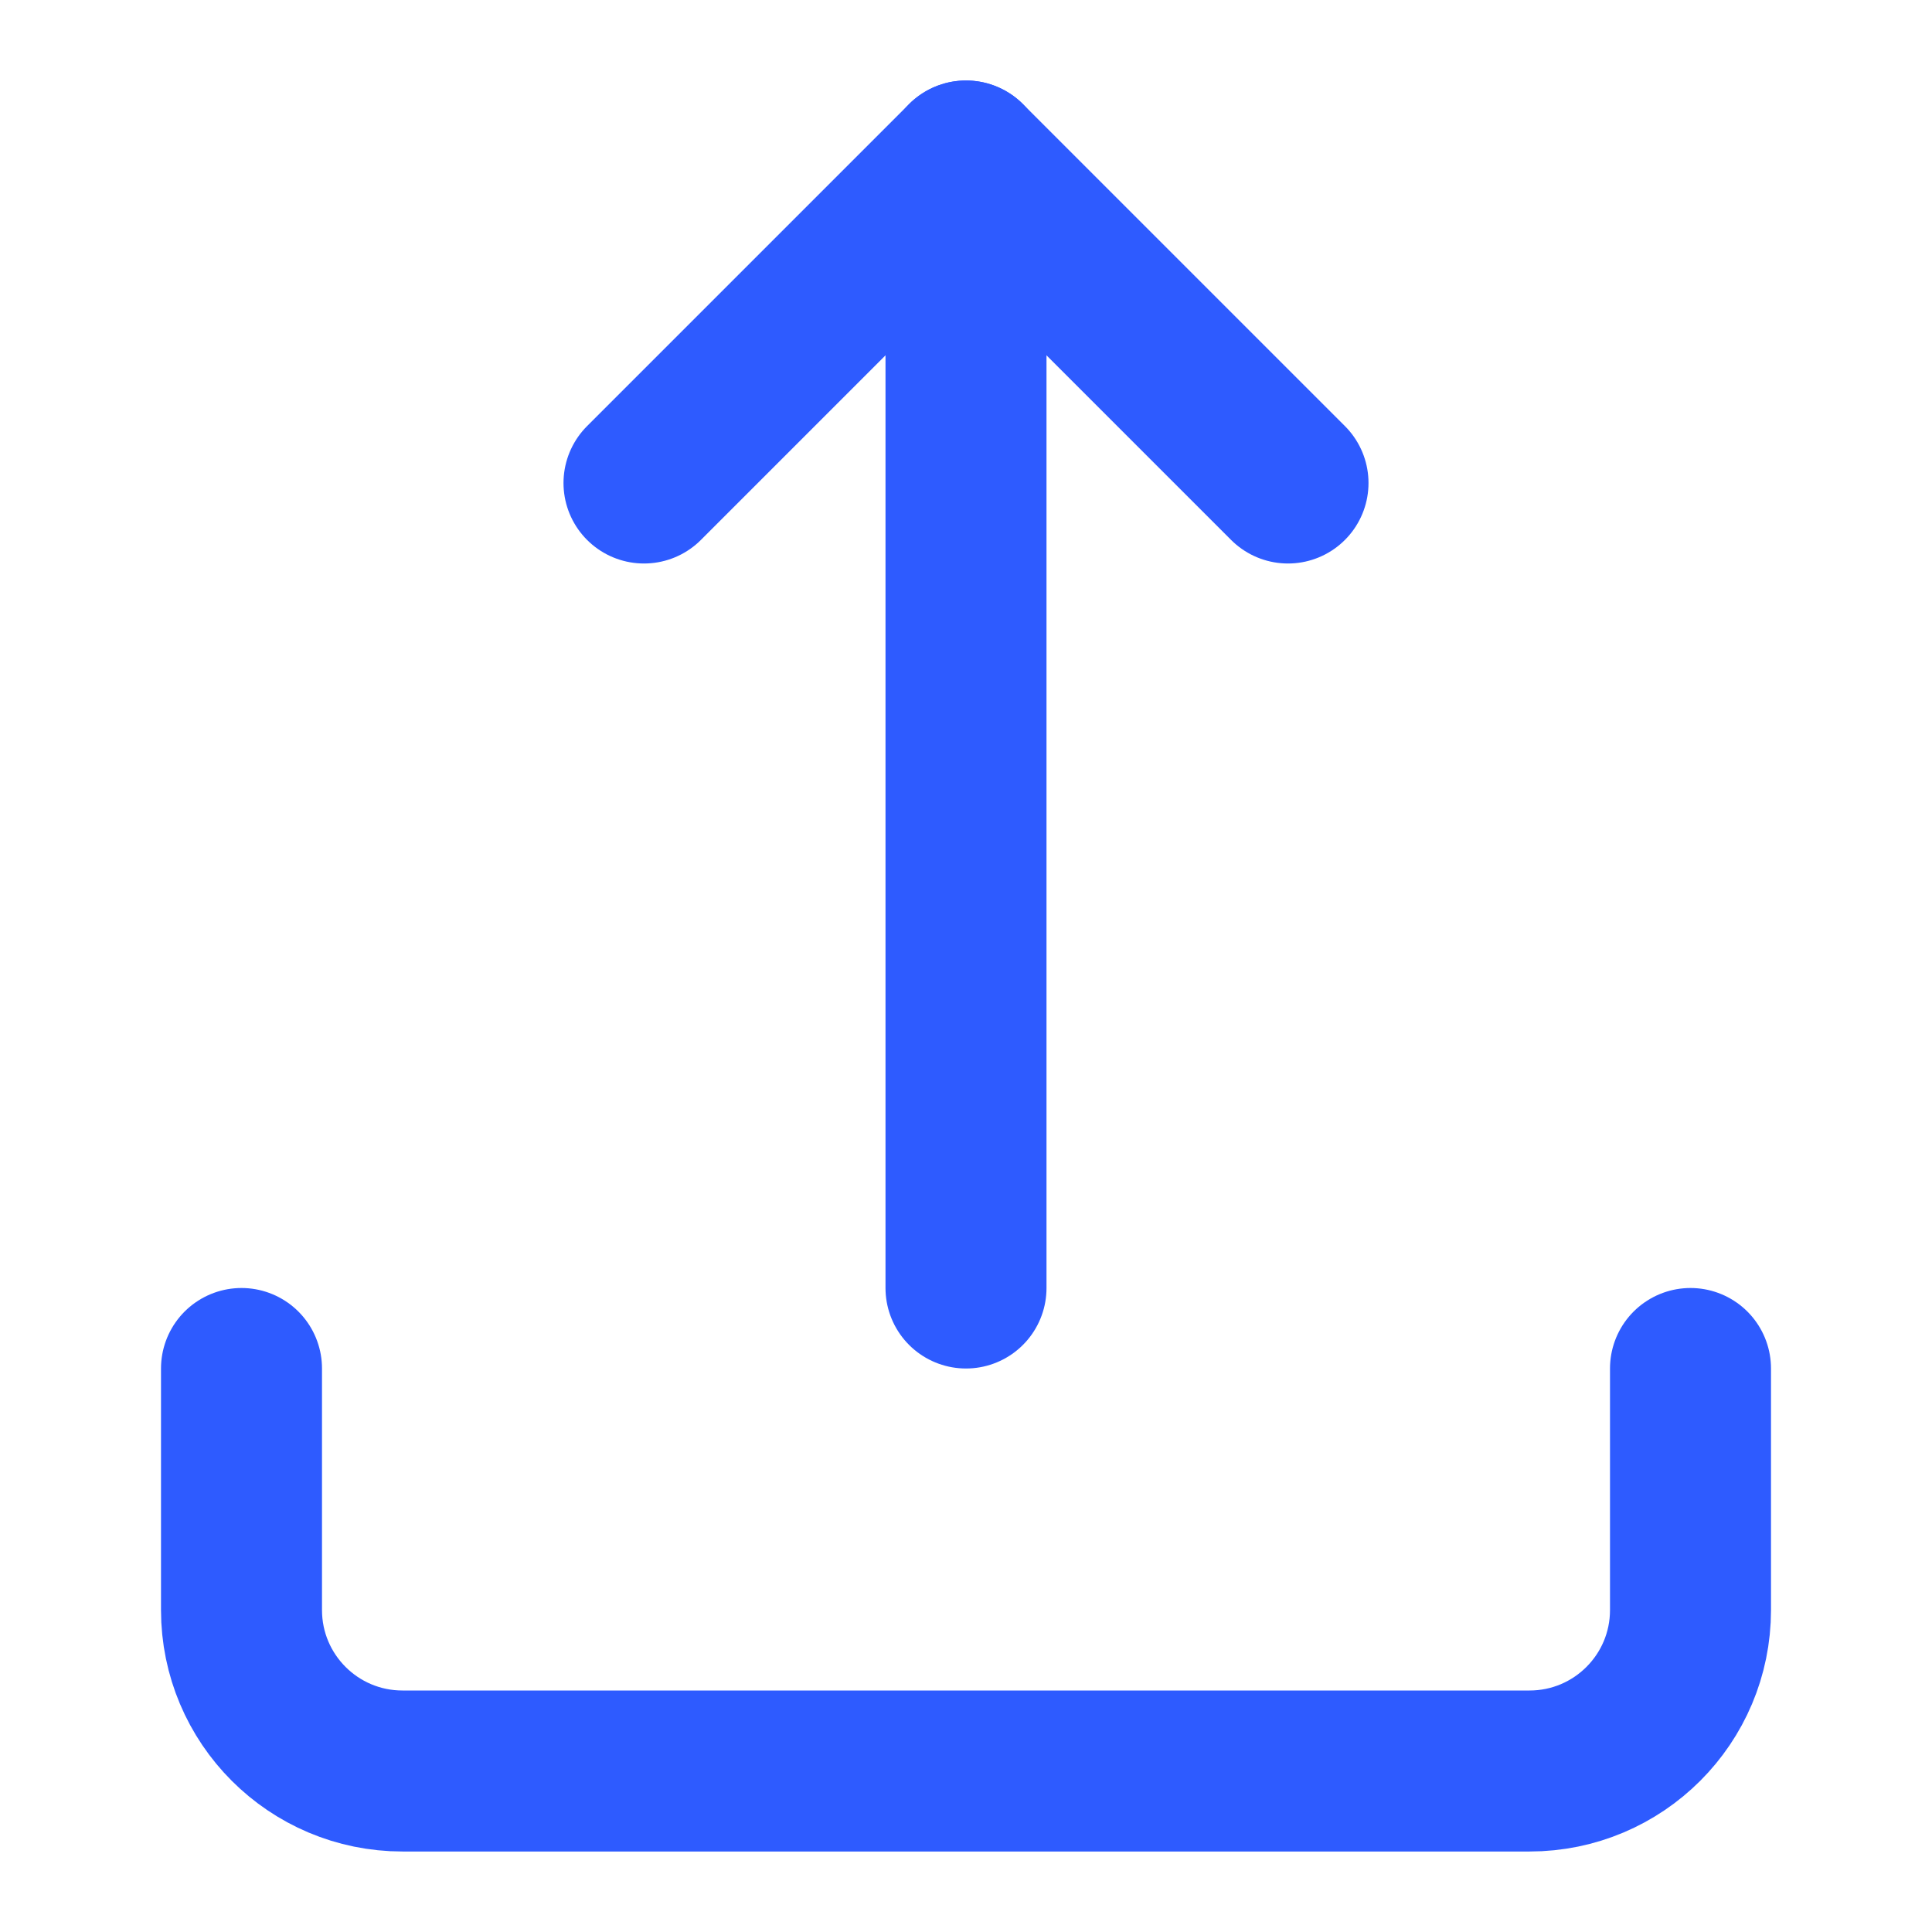 <?xml version="1.0" encoding="UTF-8"?>
<svg width="24px" height="24px" viewBox="0 0 24 24" version="1.1" xmlns="http://www.w3.org/2000/svg" xmlns:xlink="http://www.w3.org/1999/xlink">
    <!-- Generator: Sketch 52.5 (67469) - http://www.bohemiancoding.com/sketch -->
    <title>Staff tracker/Icon/Blue upload</title>
    <desc>Created with Sketch.</desc>
    <g id="Staff-tracker/Icon/Blue-upload" stroke="none" stroke-width="1" fill="none" fill-rule="evenodd" stroke-linecap="round" stroke-linejoin="round">
        <g id="upload" transform="translate(3, 2)" stroke="#2E5BFF" stroke-width="2">
            <path d="M0,15 L0,18 C0,19.105 0.895,20 2,20 L16,20 C17.105,20 18,19.105 18,18 L18,15" id="Shape"></path>
            <polyline id="Shape" points="13 4 9 0 5 4"></polyline>
            <path d="M9,0 L9,14" id="Shape"></path>
        </g>
    </g>
</svg>